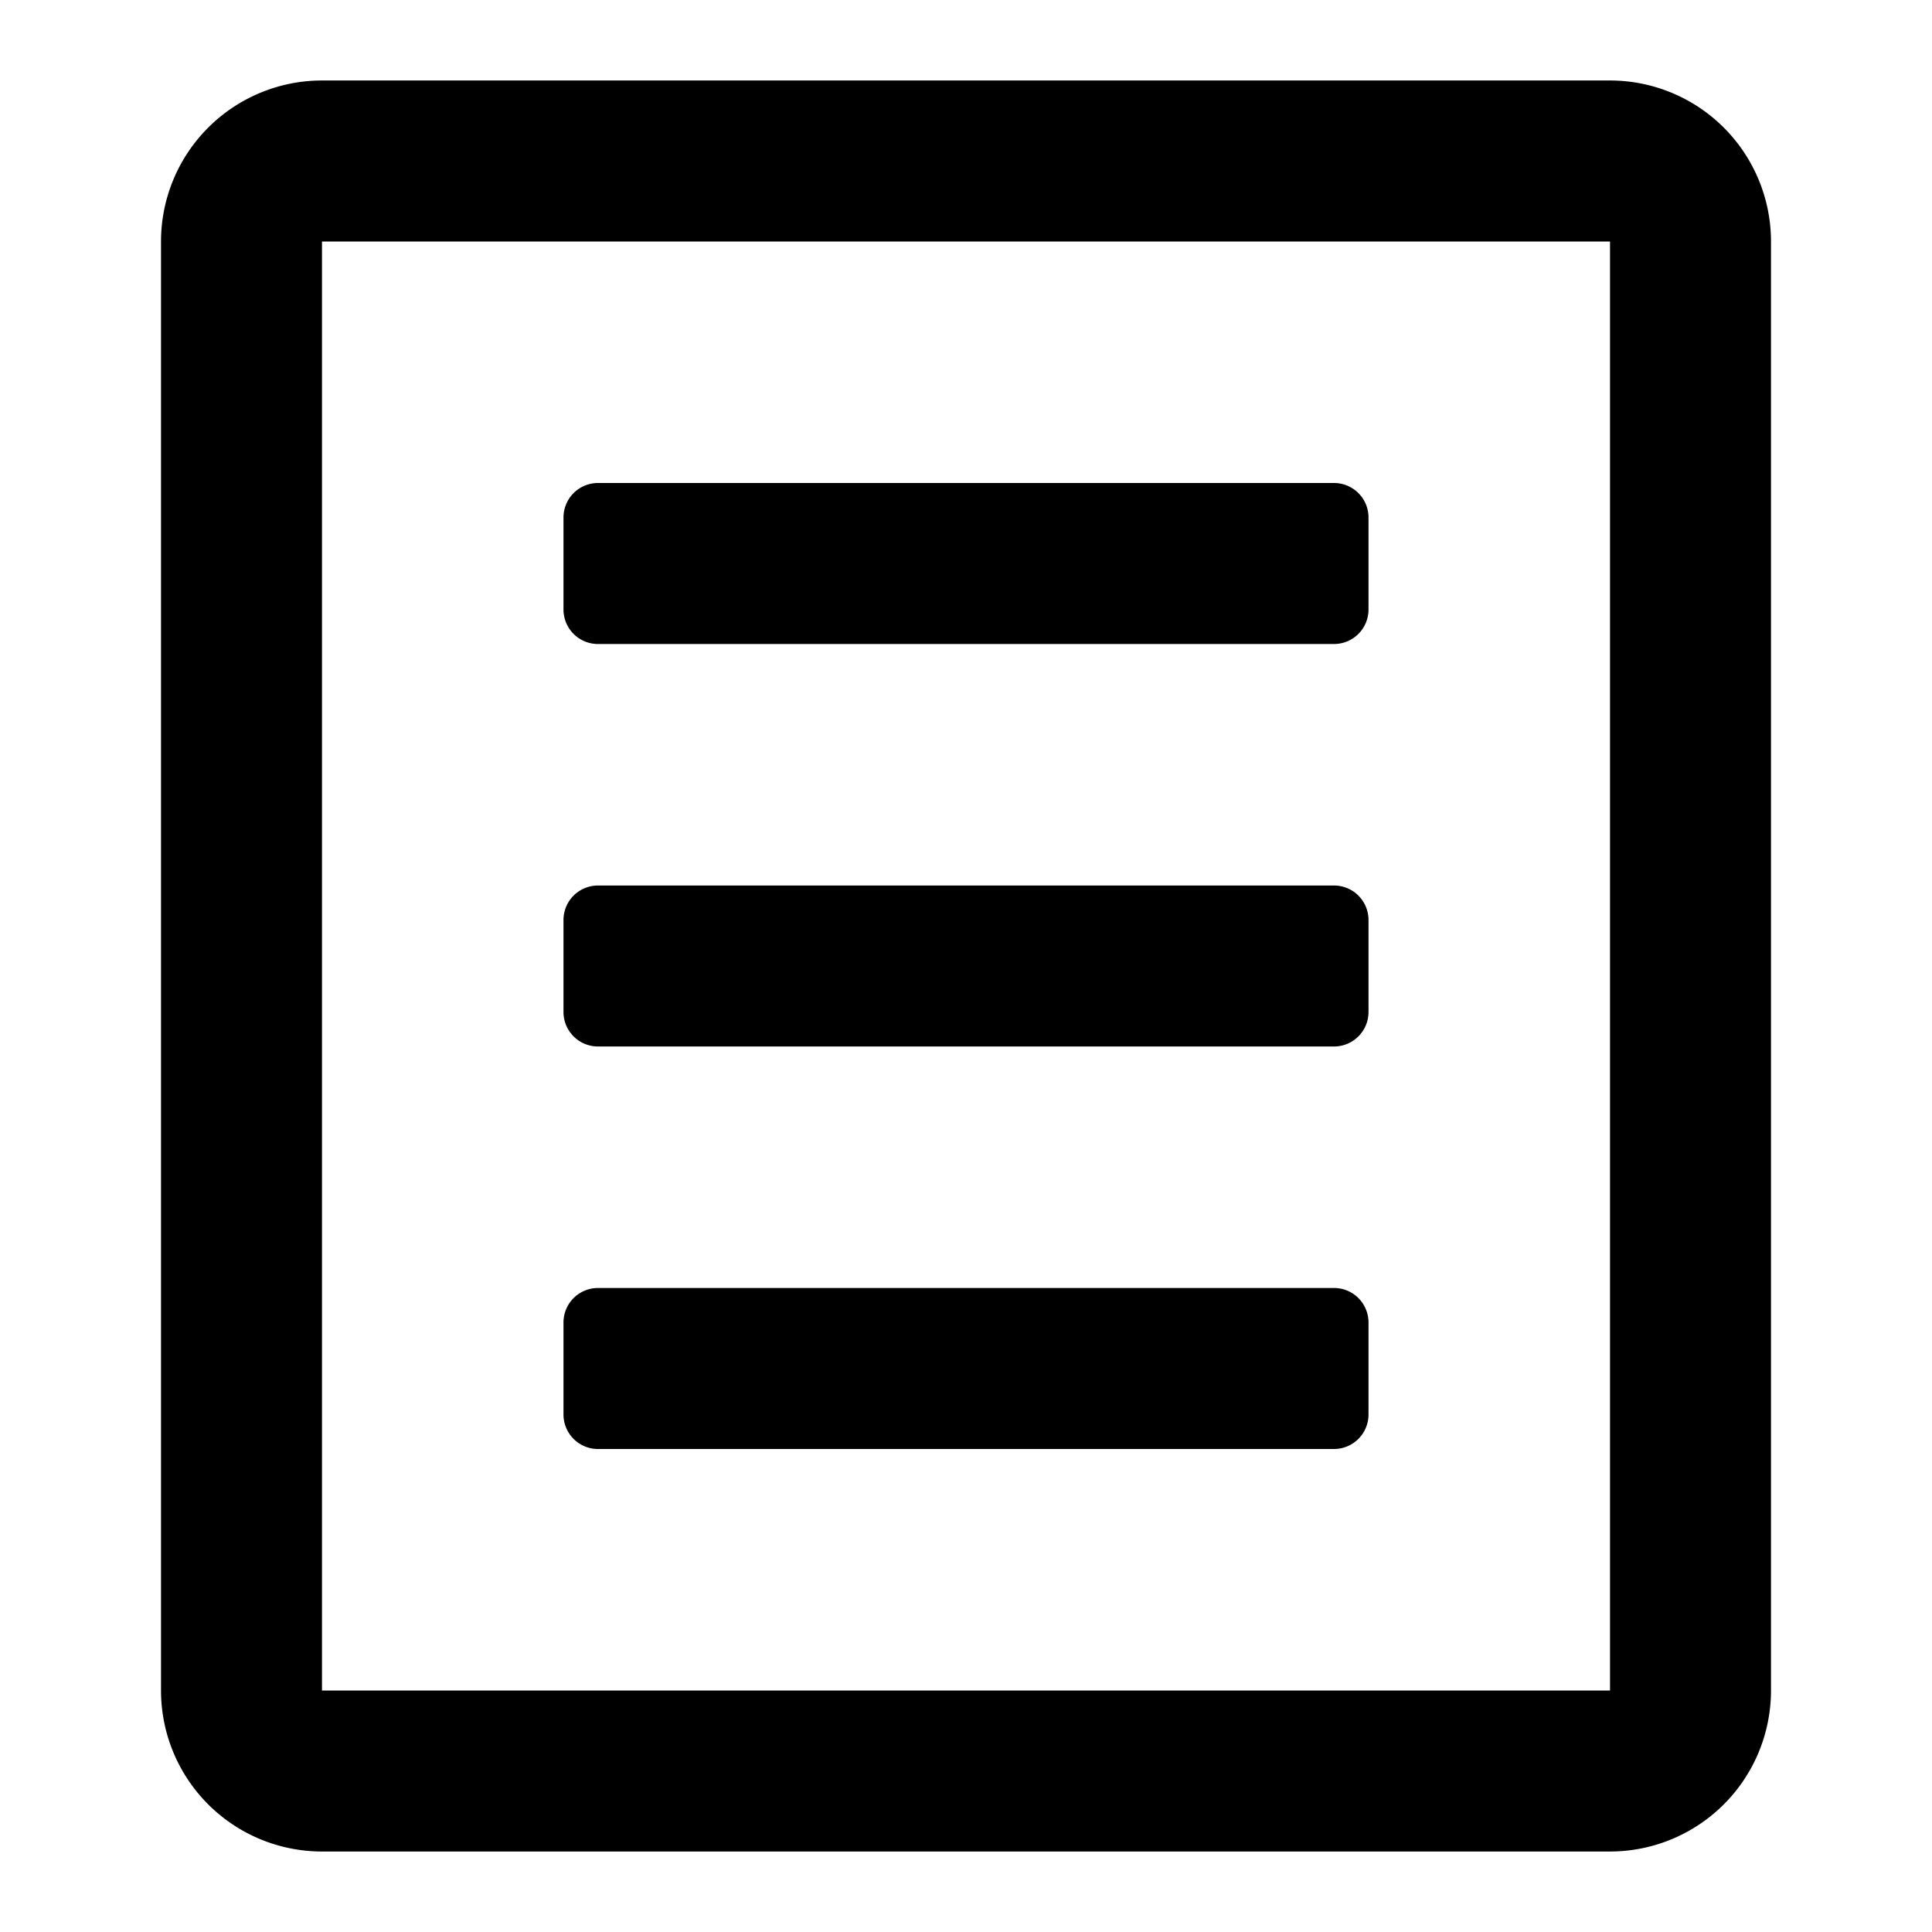 <svg width="56" height="56" viewBox="0 0 56 56" xmlns="http://www.w3.org/2000/svg">
    <path d="M46.667 2.333A4.667 4.667 0 0 1 51.333 7v42a4.667 4.667 0 0 1-4.666 4.667H9.333A4.667 4.667 0 0 1 4.667 49V7a4.667 4.667 0 0 1 4.666-4.667h37.334zm0 4.667H9.333v42h37.334V7zm-8 30.333a1 1 0 0 1 1 1V41a1 1 0 0 1-1 1H17.333a1 1 0 0 1-1-1v-2.667a1 1 0 0 1 1-1h21.334zm0-11.666a1 1 0 0 1 1 1v2.666a1 1 0 0 1-1 1H17.333a1 1 0 0 1-1-1v-2.666a1 1 0 0 1 1-1h21.334zm0-11.667a1 1 0 0 1 1 1v2.667a1 1 0 0 1-1 1H17.333a1 1 0 0 1-1-1V15a1 1 0 0 1 1-1h21.334z" fill="currentColor" fill-rule="evenodd"/>
</svg>
